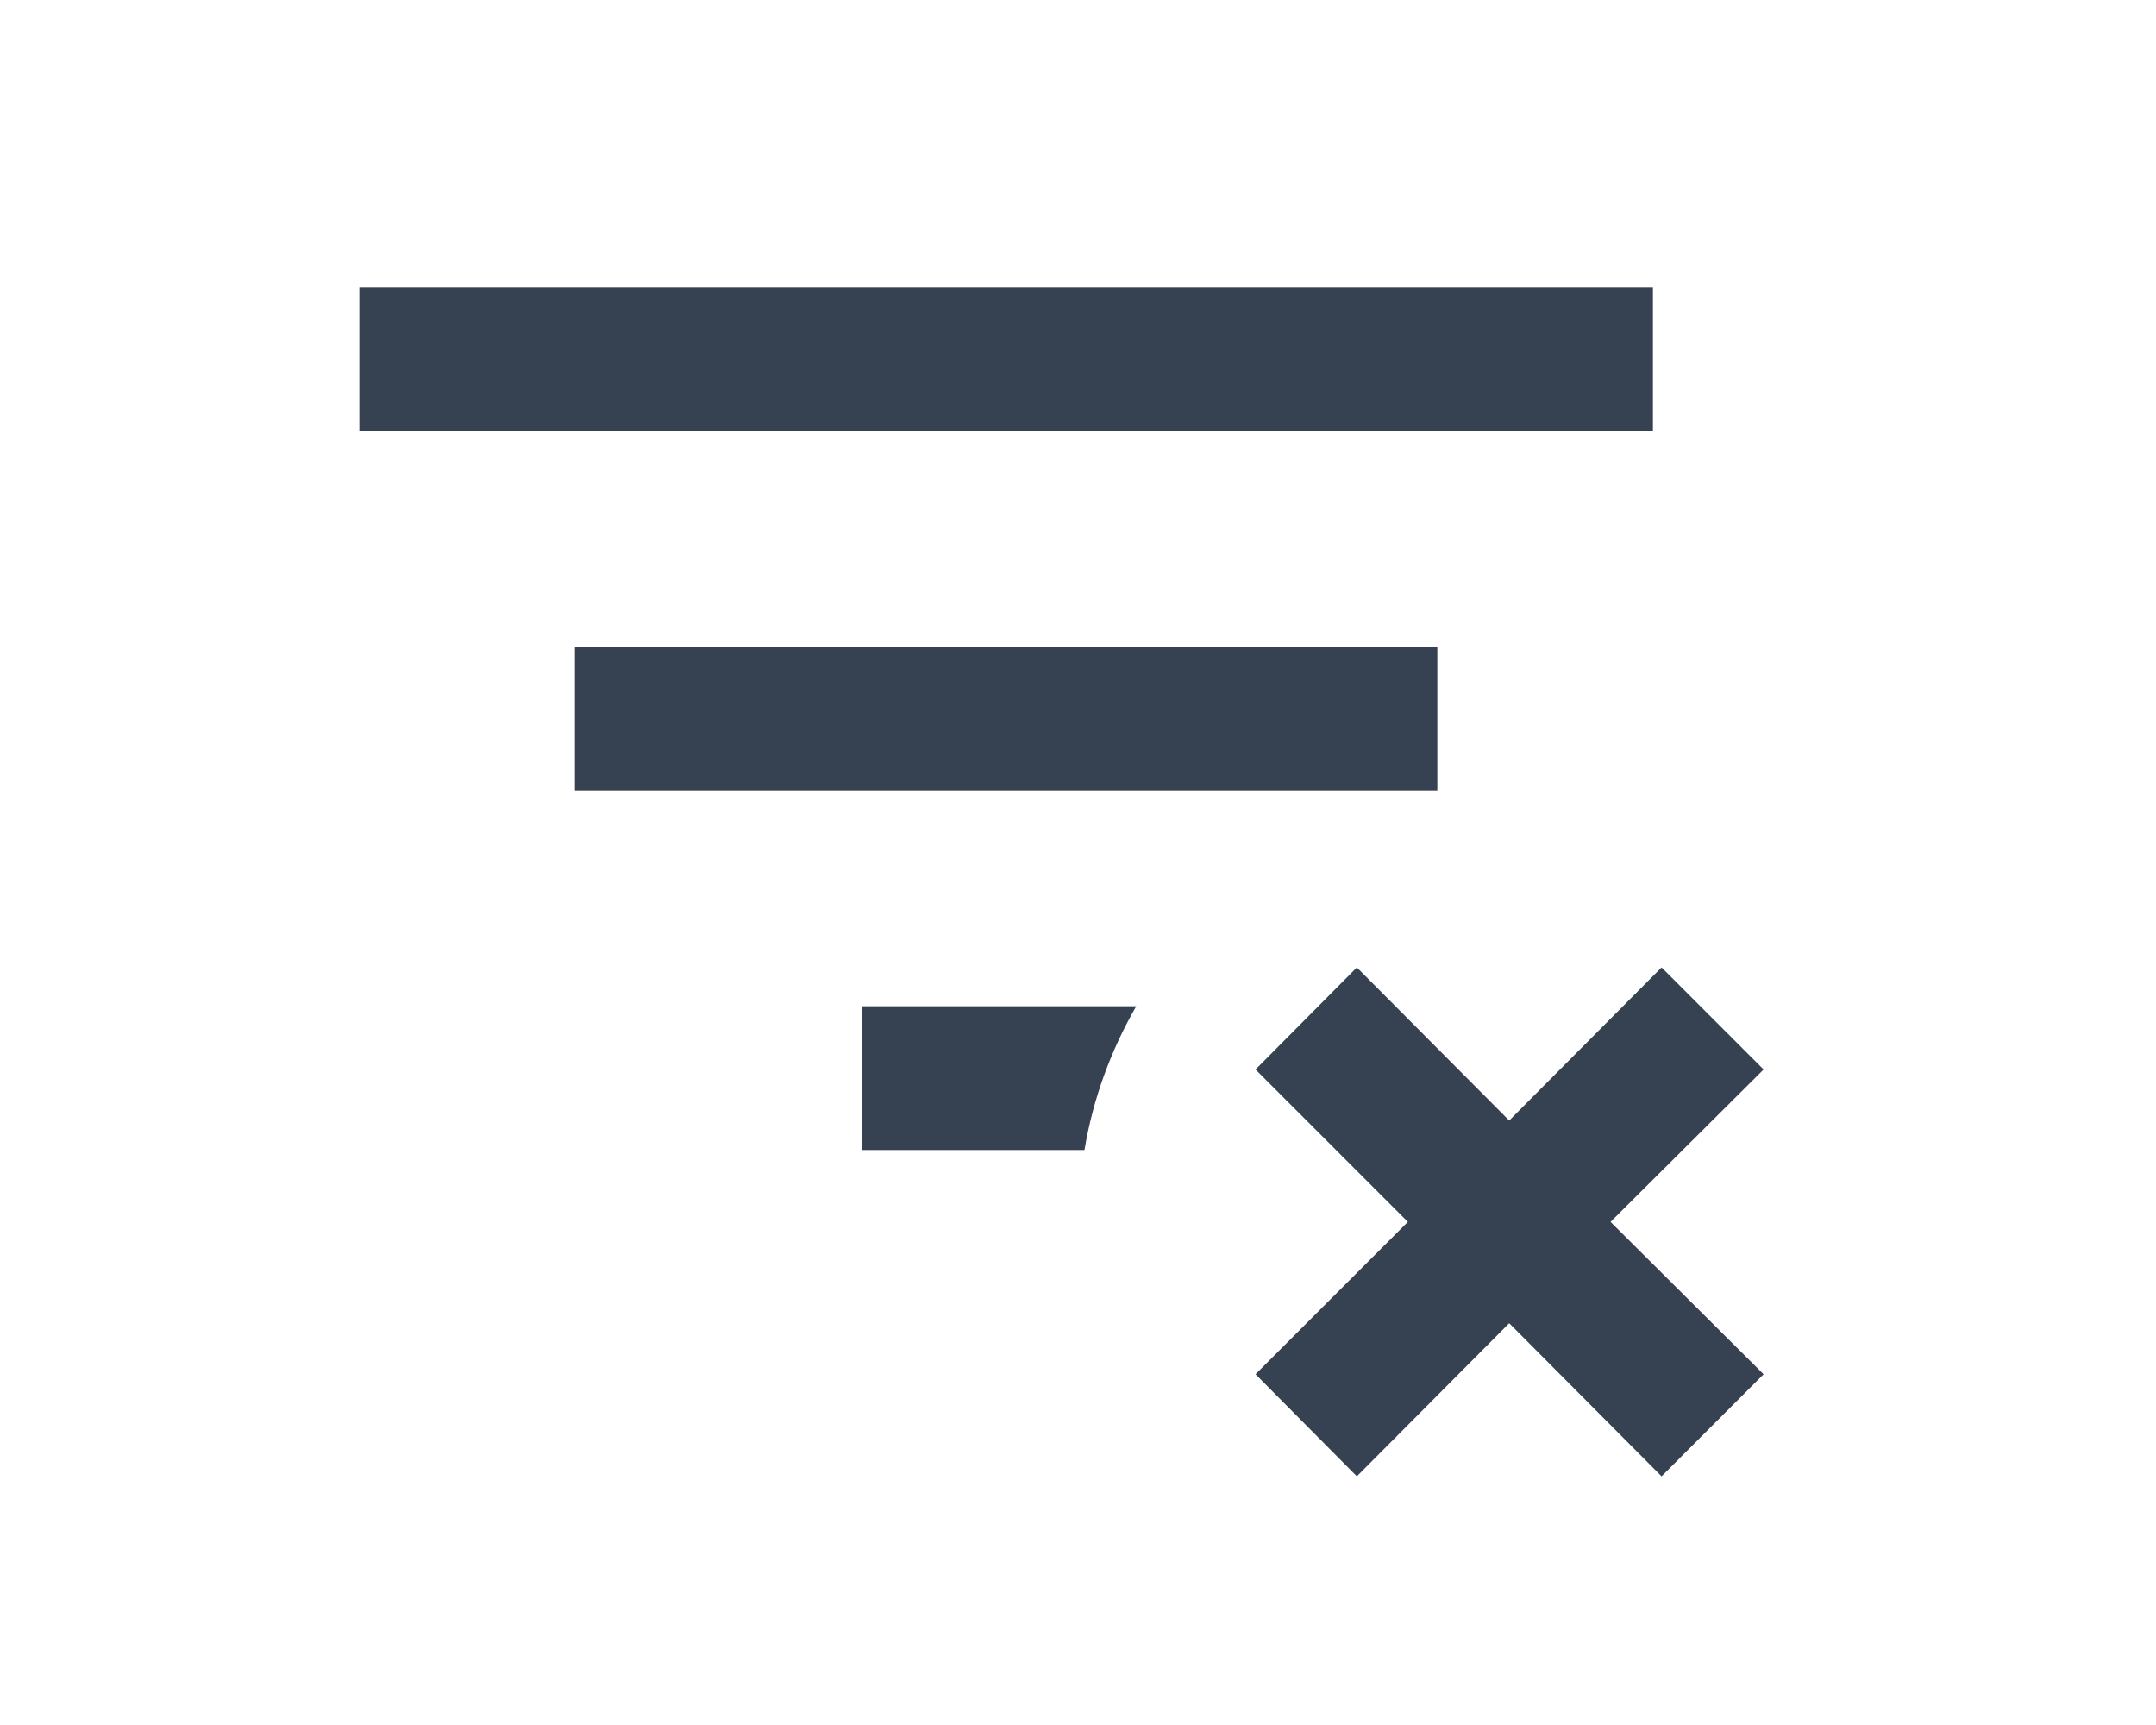 <svg width="30" height="24" viewBox="0 0 30 24" fill="none" xmlns="http://www.w3.org/2000/svg">
<path d="M23 6H5V4H23V6ZM15.81 14H12V16H15.09C15.21 15.28 15.46 14.61 15.81 14ZM20 9H8V11H20V9ZM23.12 13.46L21 15.59L18.88 13.46L17.47 14.88L19.59 17L17.47 19.12L18.88 20.54L21 18.41L23.12 20.54L24.54 19.12L22.41 17L24.54 14.88L23.12 13.46Z" fill="#364152"/>
</svg>
